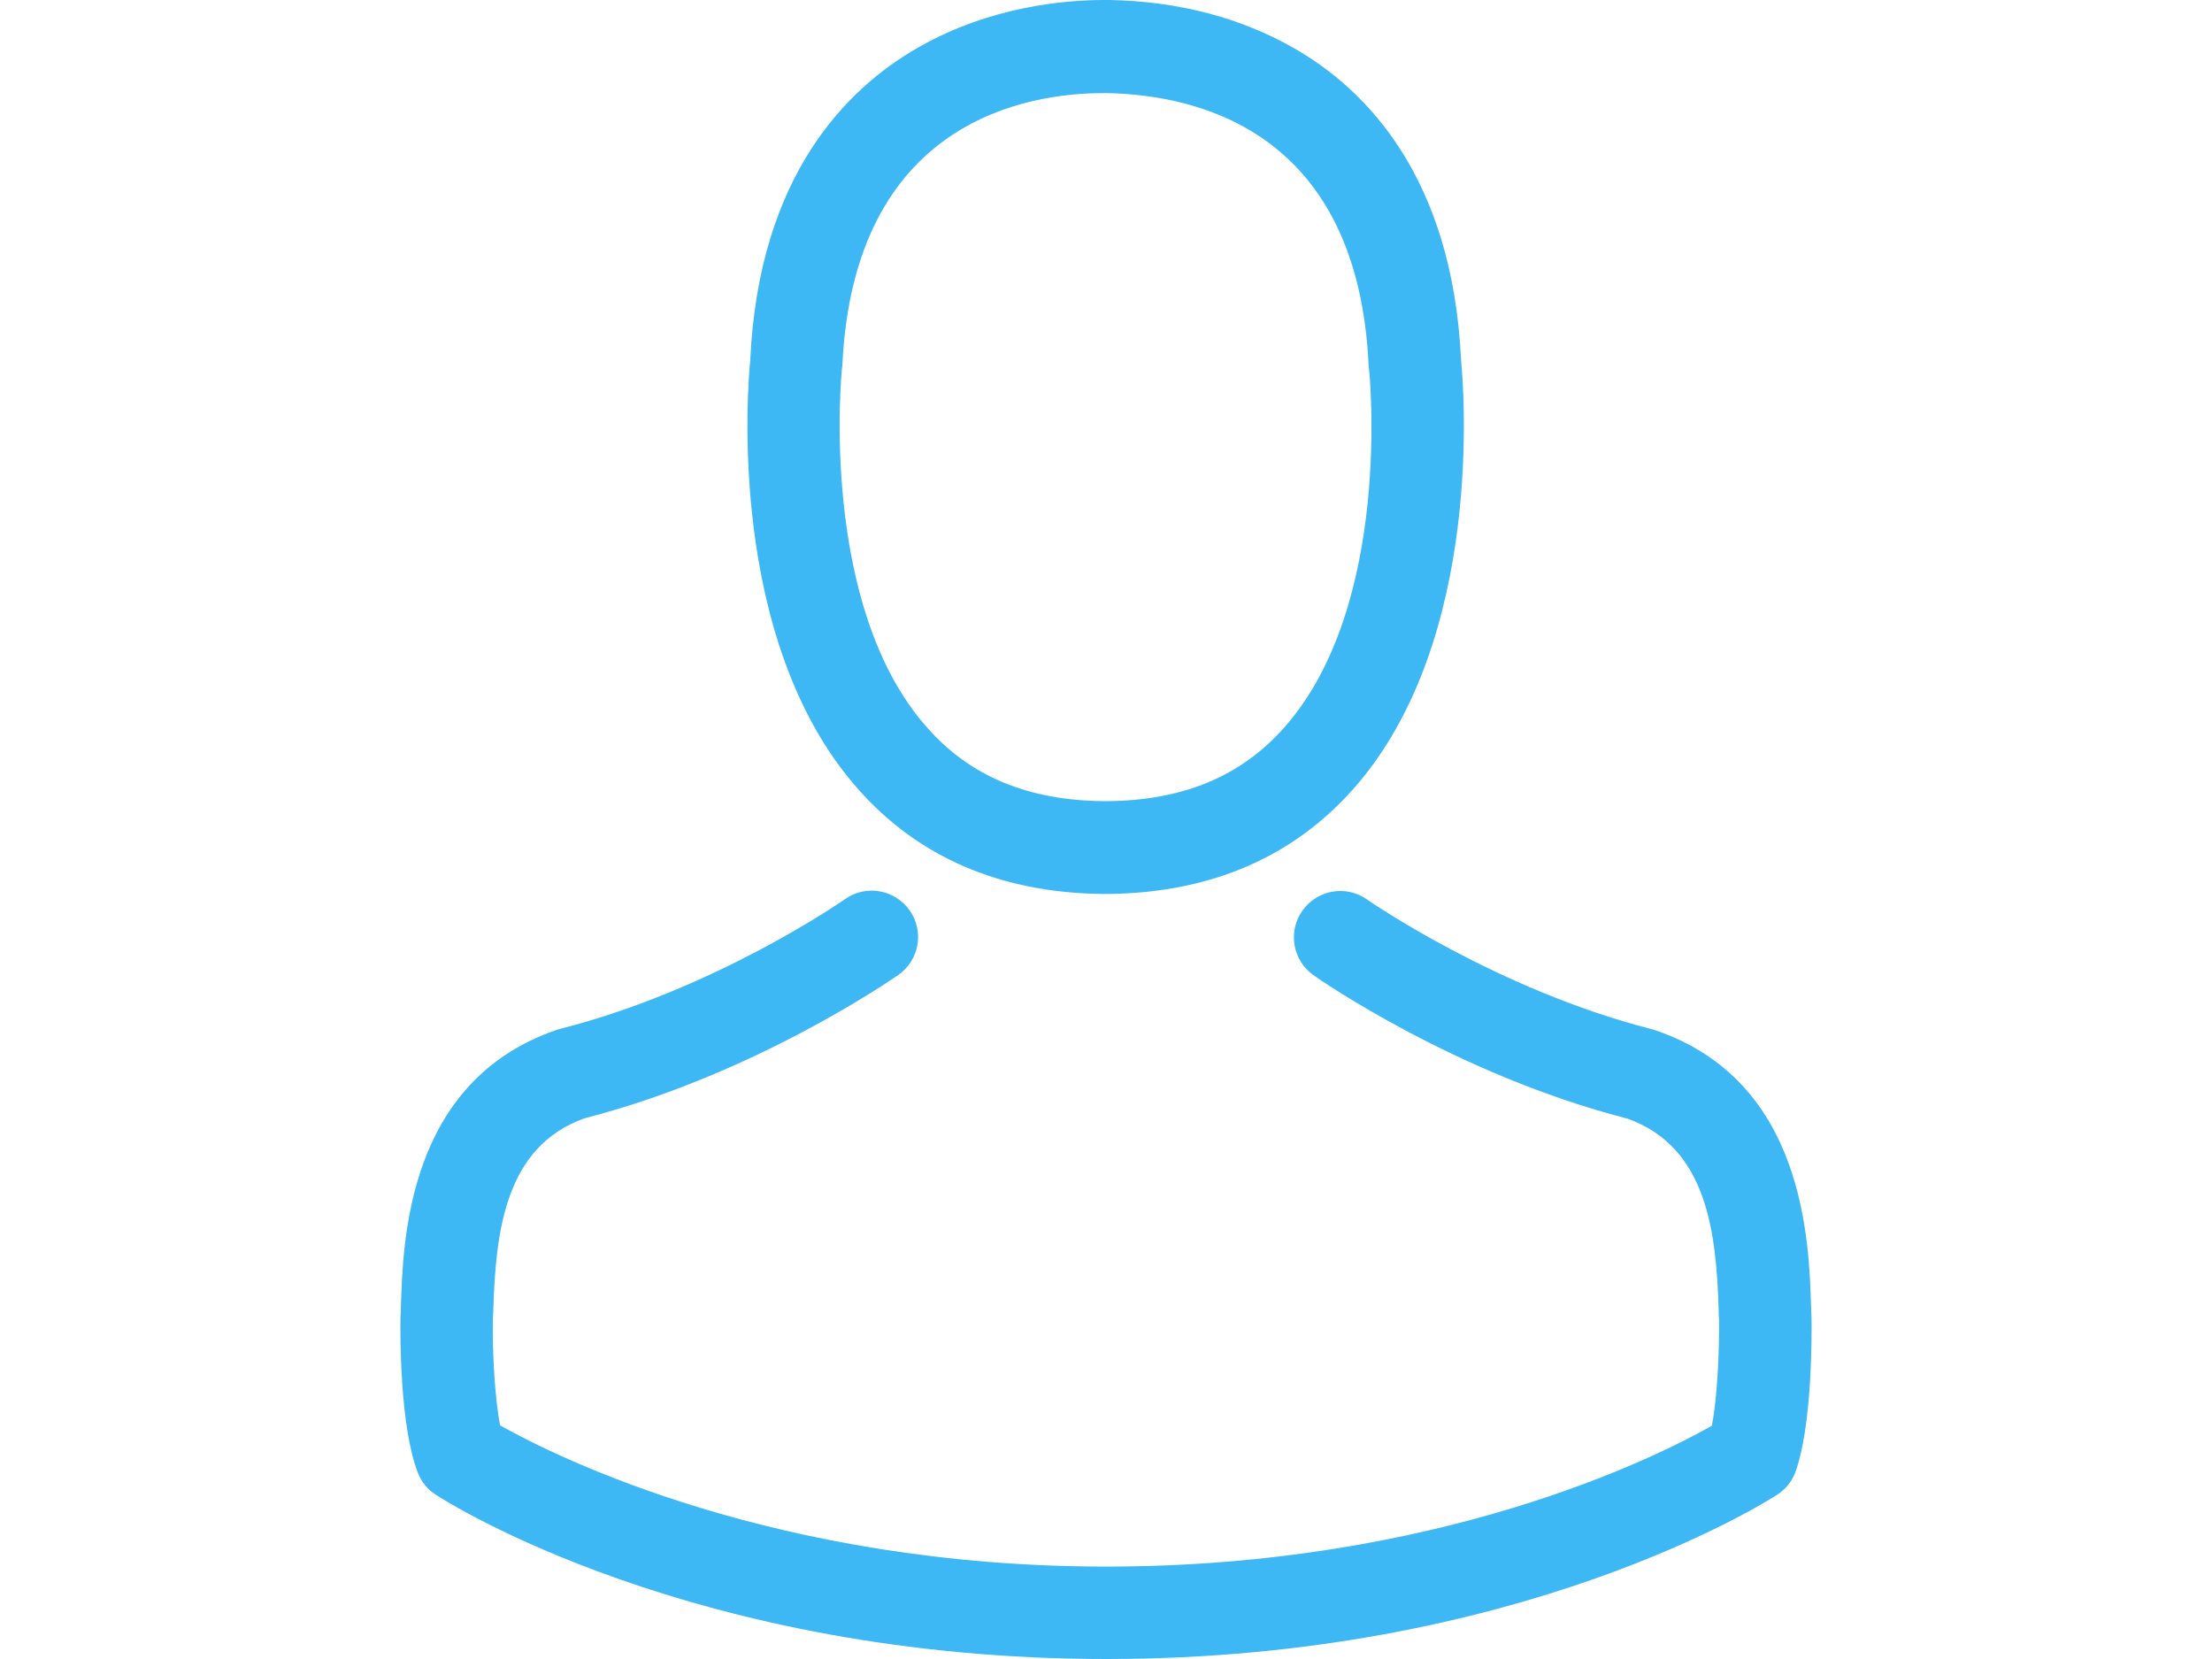<?xml version="1.0" encoding="utf-8"?>
<!-- Generator: Adobe Illustrator 16.0.0, SVG Export Plug-In . SVG Version: 6.00 Build 0)  -->
<!DOCTYPE svg PUBLIC "-//W3C//DTD SVG 1.1//EN" "http://www.w3.org/Graphics/SVG/1.1/DTD/svg11.dtd">
<svg version="1.1" id="Capa_1" xmlns="http://www.w3.org/2000/svg" xmlns:xlink="http://www.w3.org/1999/xlink" x="0px" y="0px"
	 width="640px" height="480px" viewBox="0 0 640 480" enable-background="new 0 0 640 480" xml:space="preserve">
<g>
	<g>
		<path fill="#3DB8F4" d="M318.261,258.637c0.497,0,0.994,0,1.59,0c0.199,0,0.397,0,0.596,0c0.299,0,0.696,0,0.995,0
			c29.123-0.496,52.682-10.734,70.076-30.316c38.27-43.14,31.906-117.093,31.211-124.15c-2.484-52.98-27.533-78.327-48.209-90.156
			C359.113,5.169,341.123,0.397,321.044,0h-0.696c-0.1,0-0.298,0-0.398,0h-0.596c-11.033,0-32.703,1.789-53.477,13.618
			c-20.874,11.829-46.32,37.175-48.805,90.553c-0.696,7.058-7.057,81.011,31.211,124.15
			C265.579,247.902,289.137,258.141,318.261,258.637z M243.611,106.656c0-0.298,0.1-0.597,0.1-0.795
			c3.28-71.27,53.875-78.923,75.543-78.923h0.398c0.199,0,0.497,0,0.795,0c26.838,0.596,72.463,11.53,75.543,78.923
			c0,0.298,0,0.597,0.1,0.795c0.1,0.696,7.059,68.287-24.551,103.873c-12.525,14.114-29.225,21.072-51.191,21.271
			c-0.199,0-0.298,0-0.497,0l0,0c-0.199,0-0.298,0-0.497,0c-21.868-0.199-38.667-7.157-51.091-21.271
			C236.753,175.142,243.512,107.252,243.611,106.656z"/>
		<path fill="#3DB8F4" d="M524.117,381.296c0-0.099,0-0.198,0-0.298c0-0.795-0.101-1.59-0.101-2.484
			c-0.597-19.682-1.889-65.703-45.027-80.415c-0.298-0.099-0.695-0.197-0.994-0.298c-44.829-11.431-82.104-37.275-82.501-37.572
			c-6.063-4.274-14.413-2.783-18.688,3.279c-4.273,6.063-2.783,14.413,3.279,18.688c1.689,1.192,41.251,28.728,90.752,41.449
			c23.16,8.25,25.744,33.001,26.44,55.664c0,0.896,0,1.689,0.099,2.484c0.1,8.946-0.496,22.763-2.087,30.715
			c-16.104,9.146-79.222,40.754-175.241,40.754c-95.623,0-159.139-31.709-175.341-40.854c-1.59-7.952-2.286-21.77-2.087-30.714
			c0-0.796,0.1-1.592,0.1-2.485c0.696-22.663,3.28-47.413,26.44-55.664c49.501-12.723,89.062-40.355,90.752-41.449
			c6.063-4.273,7.554-12.623,3.28-18.688c-4.274-6.063-12.624-7.555-18.687-3.279c-0.398,0.298-37.474,26.143-82.502,37.572
			c-0.397,0.1-0.696,0.199-0.994,0.299c-43.14,14.811-44.432,60.832-45.028,80.414c0,0.895,0,1.688-0.099,2.484
			c0,0.1,0,0.198,0,0.299c-0.1,5.168-0.199,31.708,5.069,45.026c0.994,2.585,2.783,4.771,5.169,6.264
			c2.982,1.986,74.45,47.513,194.027,47.513c119.578,0,191.046-45.624,194.028-47.513c2.286-1.491,4.175-3.679,5.169-6.264
			C524.315,413.005,524.216,386.465,524.117,381.296z"/>
	</g>
</g>
<polygon display="none" fill="#3DB8F4" points="320,14.5 263.5,31.5 242.5,70.5 229.5,110.5 240.5,184.5 274.75,227.5 337.5,246.5 
	382.5,216.5 400.5,166.5 400.5,92.5 380.5,27.5 326.5,14.5 "/>
<path display="none" fill="#3DB8F4" d="M423.543,287.5l85.957,54l-5,87l-86,25l-189,8l-97-48l19-93l64.758-26l26.986-33.508
	c0,0,74.232-53.008,153.369,0C475.75,314,423.543,287.5,423.543,287.5z"/>
</svg>
